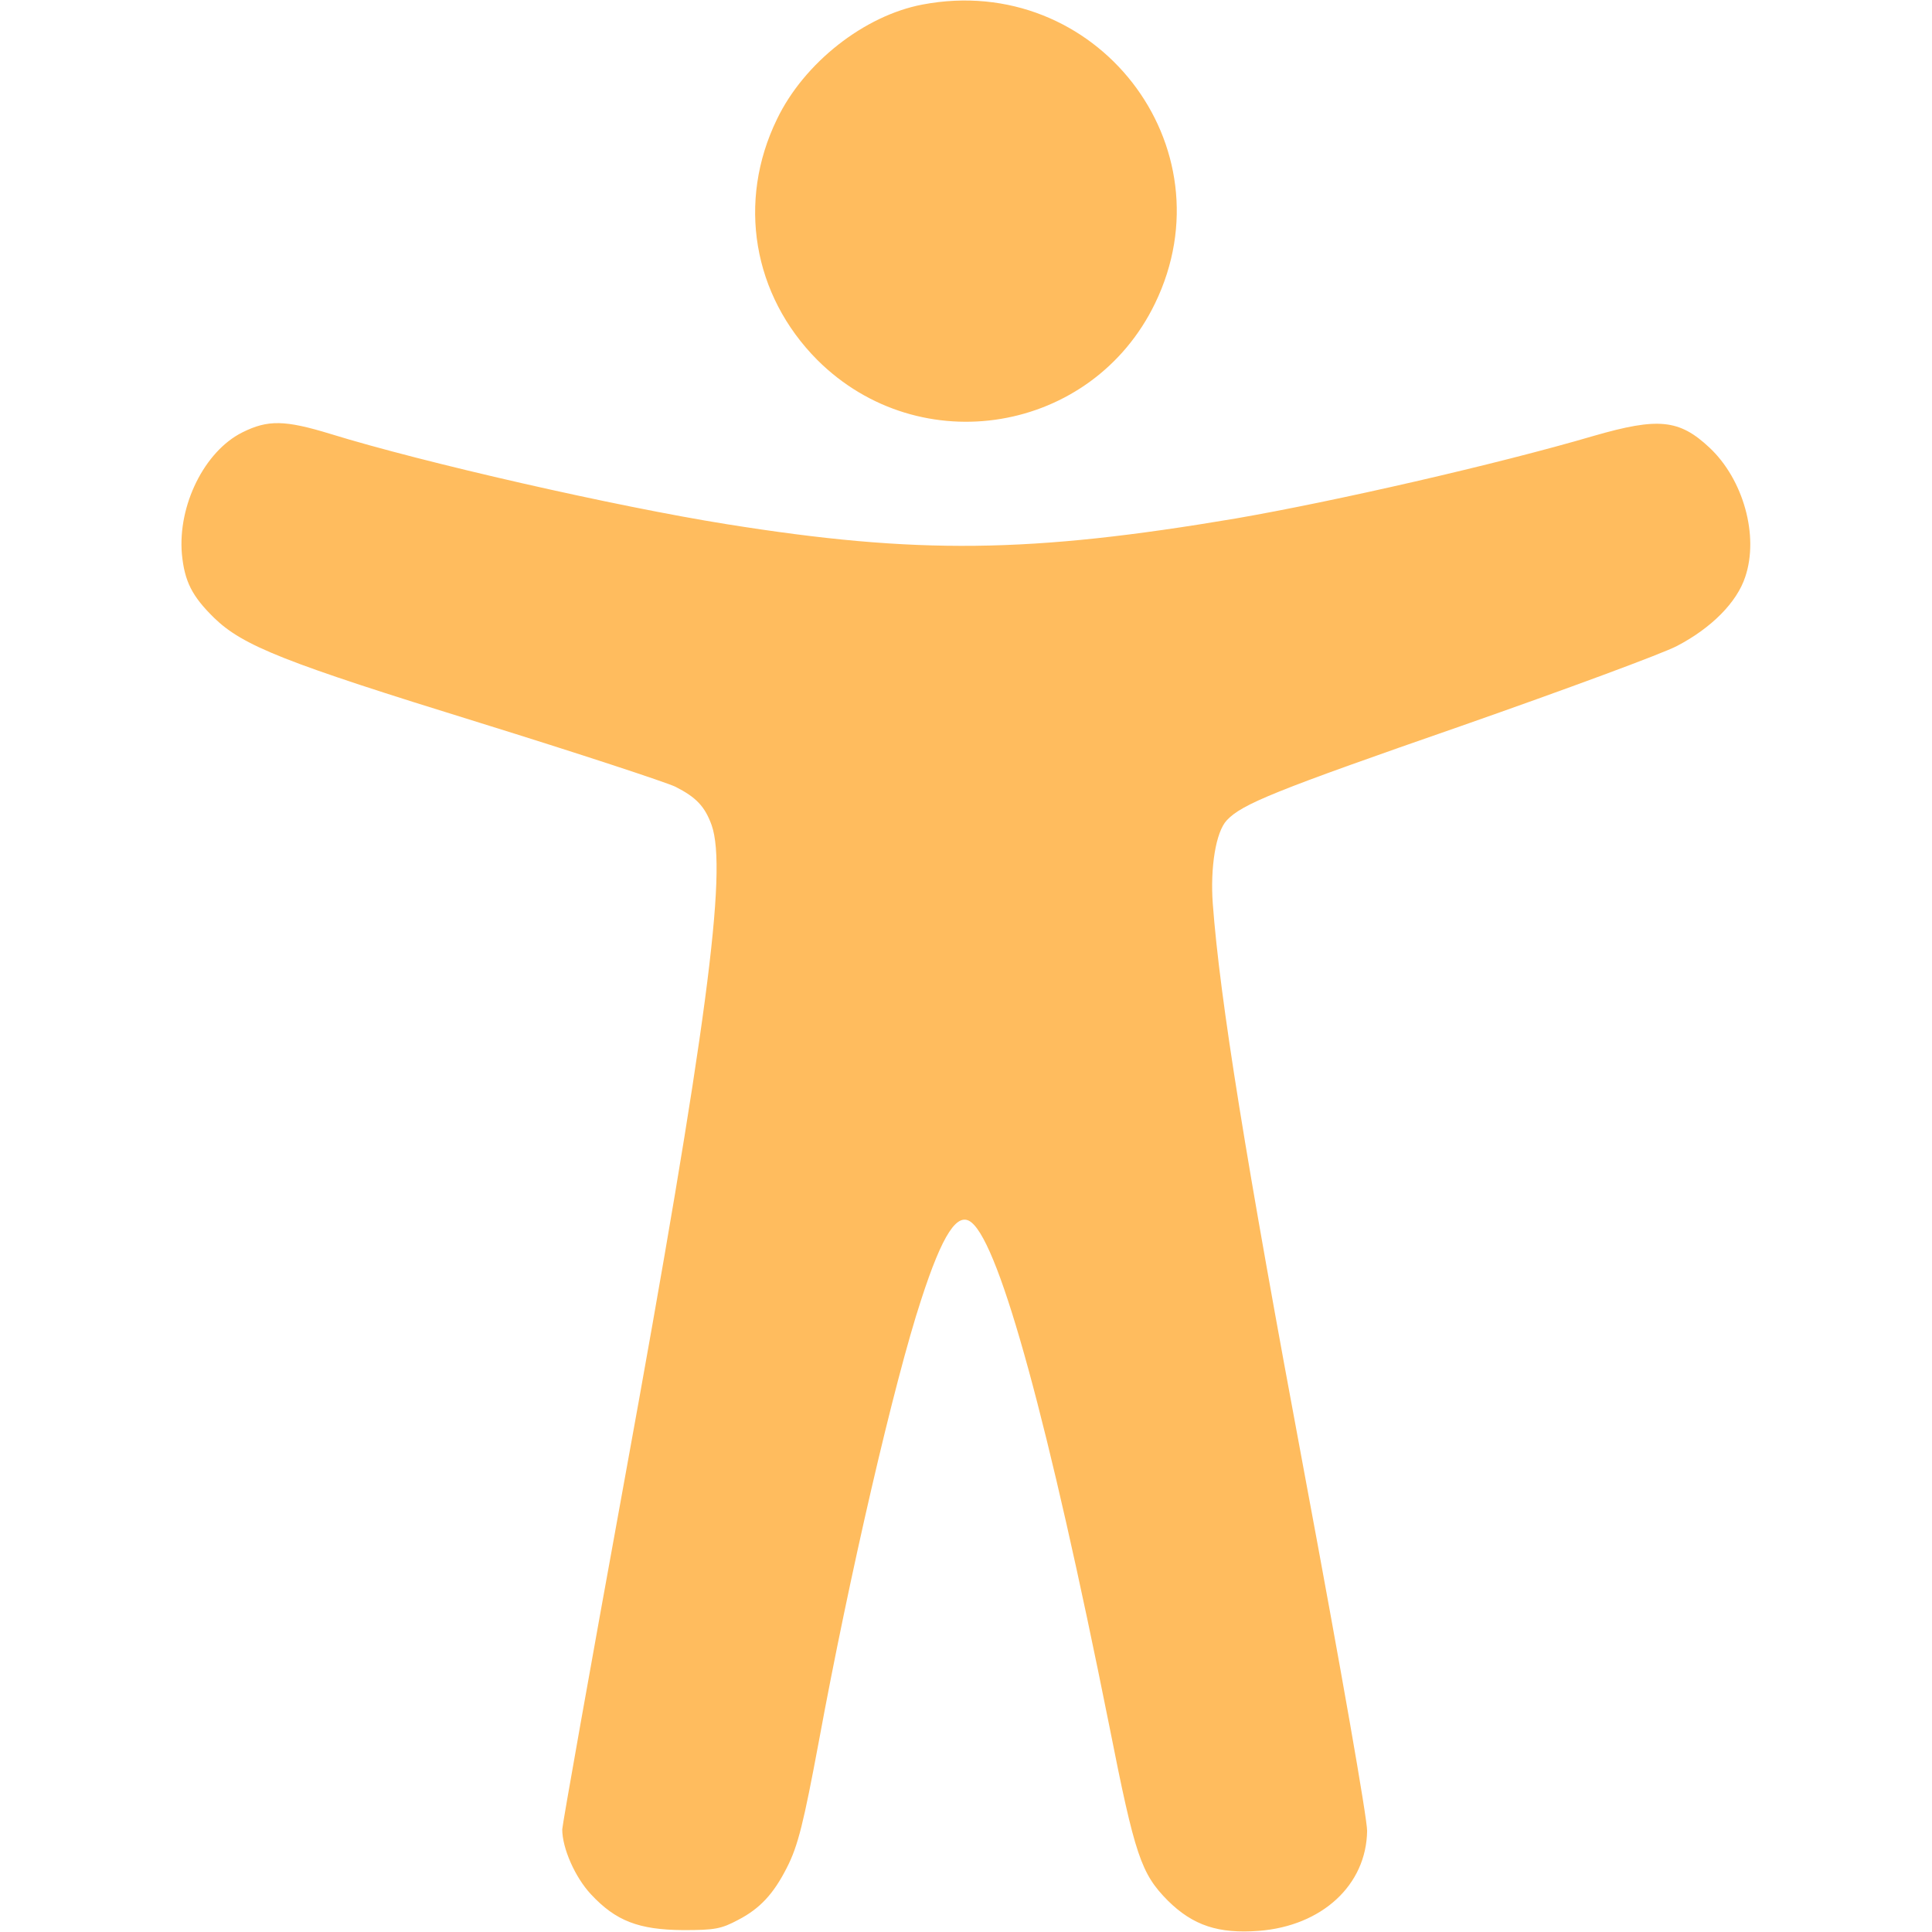<?xml version="1.0" standalone="no"?>
<!DOCTYPE svg PUBLIC "-//W3C//DTD SVG 20010904//EN"
 "http://www.w3.org/TR/2001/REC-SVG-20010904/DTD/svg10.dtd">
<svg version="1.0" xmlns="http://www.w3.org/2000/svg"
 width="512pt" height="512pt" viewBox="0 0 512 512"
 preserveAspectRatio="xMidYMid meet">

<g transform="translate(0,512) scale(0.1,-0.1)"
fill="#FFBC5E" stroke="none">
<path d="M2445 5108 c-154 -29 -314 -154 -386 -304 -106 -218 -64 -466 107
-638 272 -271 728 -195 895 150 202 417 -157 879 -616 792z"/>
<path d="M642 3974 c-100 -50 -171 -193 -160 -322 7 -73 27 -112 85 -169 77
-75 189 -119 703 -278 261 -81 495 -158 520 -170 55 -28 78 -52 96 -102 42
-120 -13 -539 -231 -1735 -91 -499 -165 -916 -165 -926 0 -50 34 -127 76 -172
66 -71 127 -94 244 -95 84 0 101 3 146 27 58 30 94 69 129 138 30 58 45 121
85 335 81 440 200 954 271 1170 57 176 97 236 134 205 76 -63 204 -531 365
-1335 68 -344 84 -390 155 -462 67 -66 134 -88 241 -80 167 13 285 121 287
265 0 34 -67 417 -166 947 -156 834 -224 1256 -243 1510 -7 96 8 190 37 221
40 43 126 78 621 250 277 97 534 192 572 212 92 48 159 116 181 183 37 109 -5
259 -95 343 -80 75 -136 80 -306 31 -259 -76 -689 -174 -949 -219 -545 -92
-844 -96 -1350 -15 -294 47 -803 163 -1049 239 -121 37 -166 38 -234 4z"/>
</g>
</svg>
